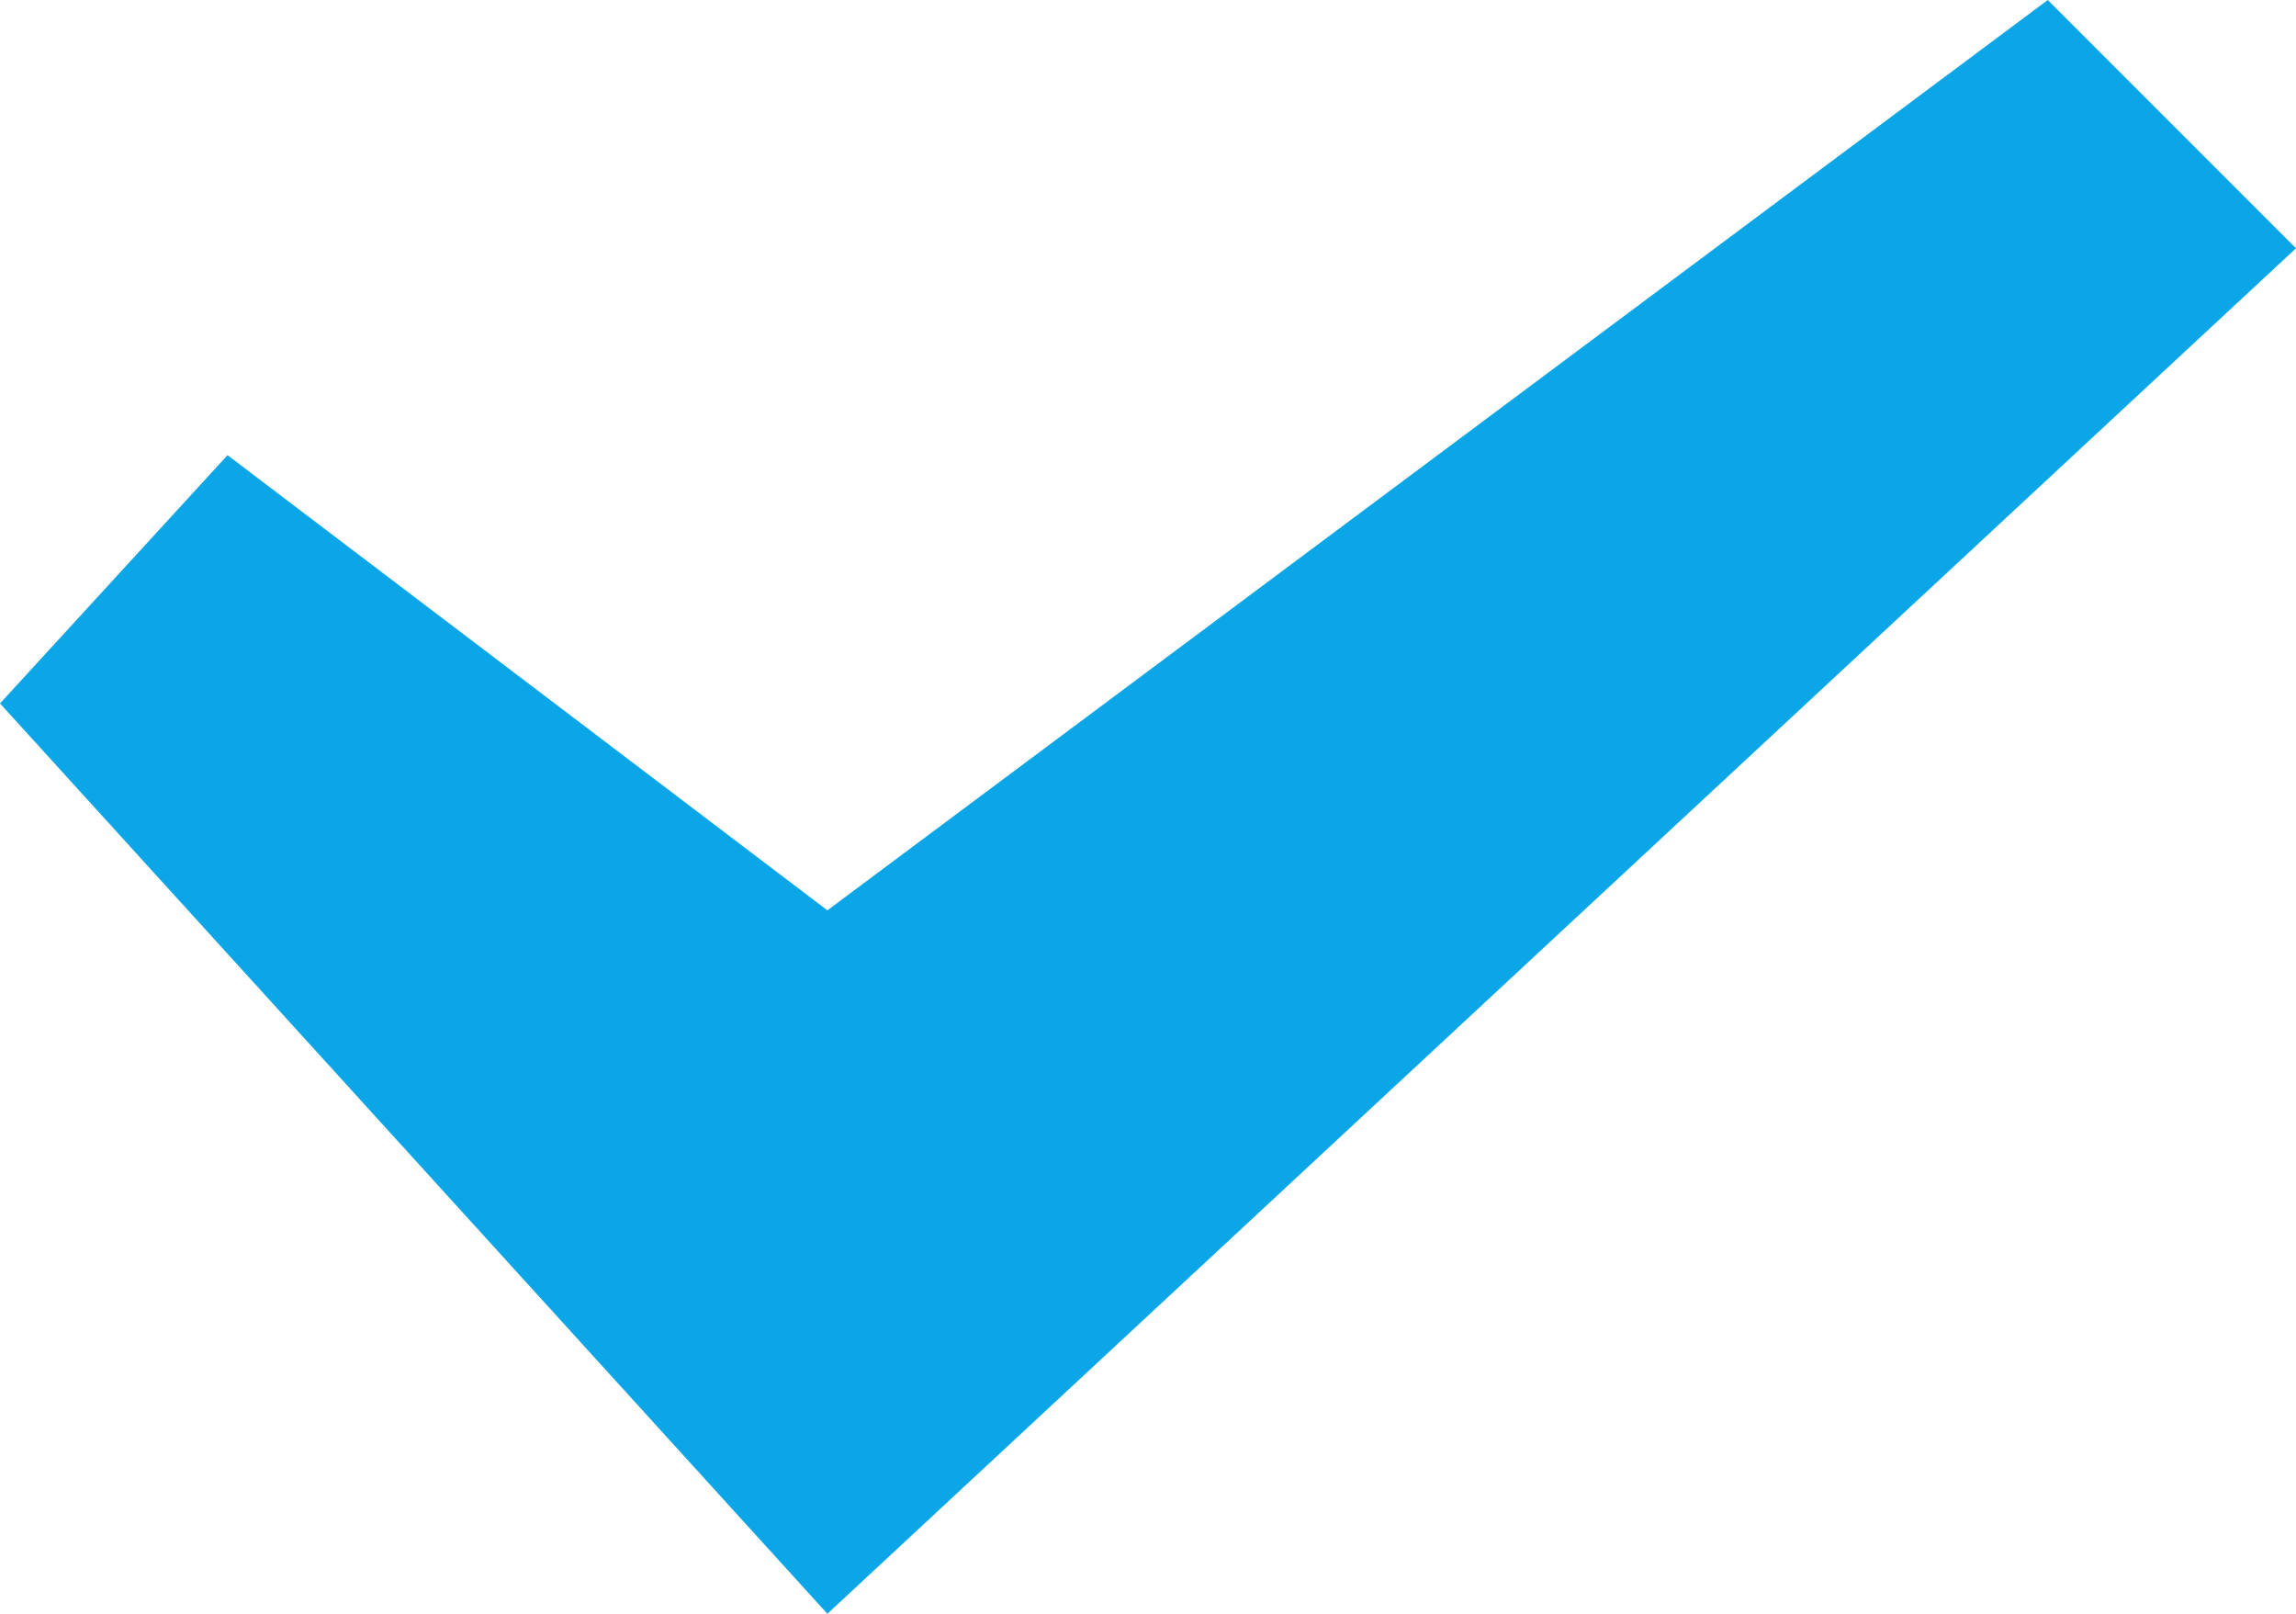 <?xml version="1.0" encoding="utf-8"?>
<!-- Generator: Adobe Illustrator 18.0.0, SVG Export Plug-In . SVG Version: 6.00 Build 0)  -->
<!DOCTYPE svg PUBLIC "-//W3C//DTD SVG 1.1//EN" "http://www.w3.org/Graphics/SVG/1.1/DTD/svg11.dtd">
<svg version="1.1" id="Layer_1" xmlns="http://www.w3.org/2000/svg" xmlns:xlink="http://www.w3.org/1999/xlink" x="0px" y="0px"
	 viewBox="0 0 11.1 7.8" enable-background="new 0 0 11.1 7.8" xml:space="preserve">
<path id="checkbox-tick.svg" fill="#0AA6E8" d="M9.9,0L4,4.4L1.1,2.2L0,3.4l4,4.4l7.1-6.6L9.9,0z"/>
</svg>
